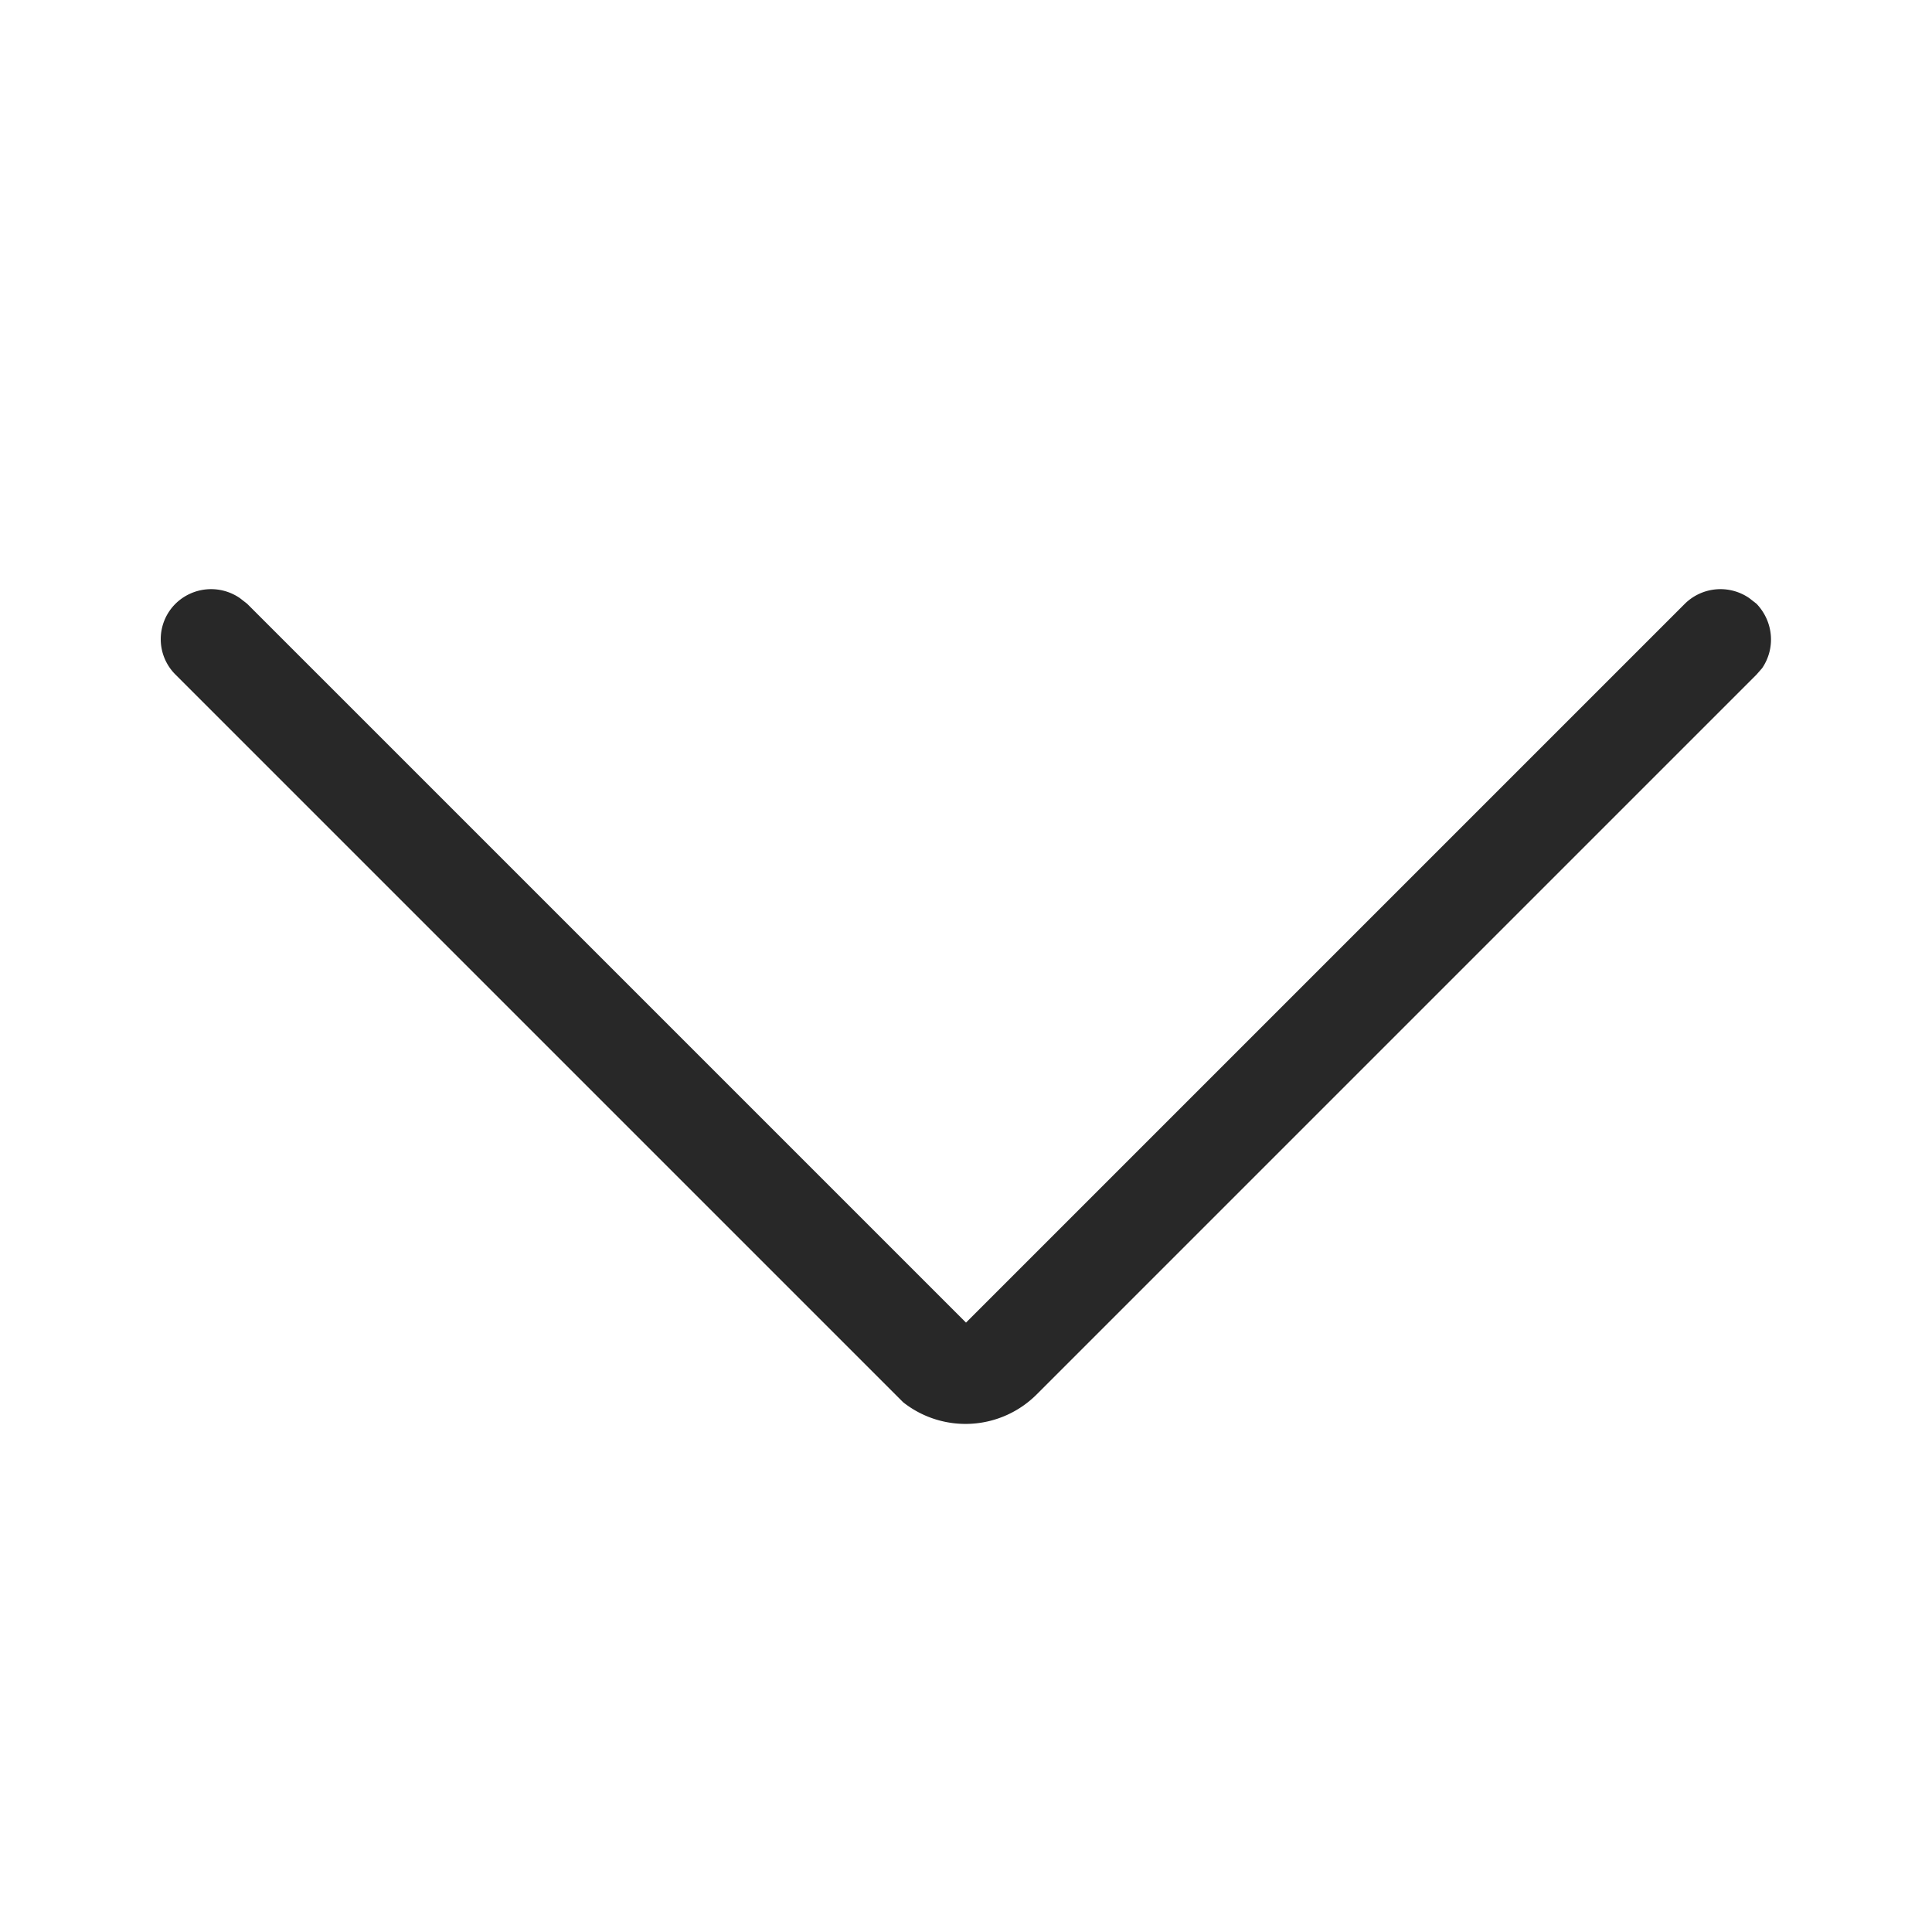 <svg width="24" height="24" viewBox="0 0 24 24" xmlns="http://www.w3.org/2000/svg"><title>Icon/Arrow/Down</title><path d="M2.18 7.5a.63.63 0 01.8-.07l.09.07L12 16.43l8.93-8.93a.63.63 0 01.8-.07l.09.07c.21.22.24.55.07.8l-.07.08-8.94 8.94a1.25 1.25 0 01-1.66.1l-.1-.1-8.94-8.94a.62.62 0 010-.88z" fill="#000" fill-rule="evenodd" fill-opacity=".84"/></svg>